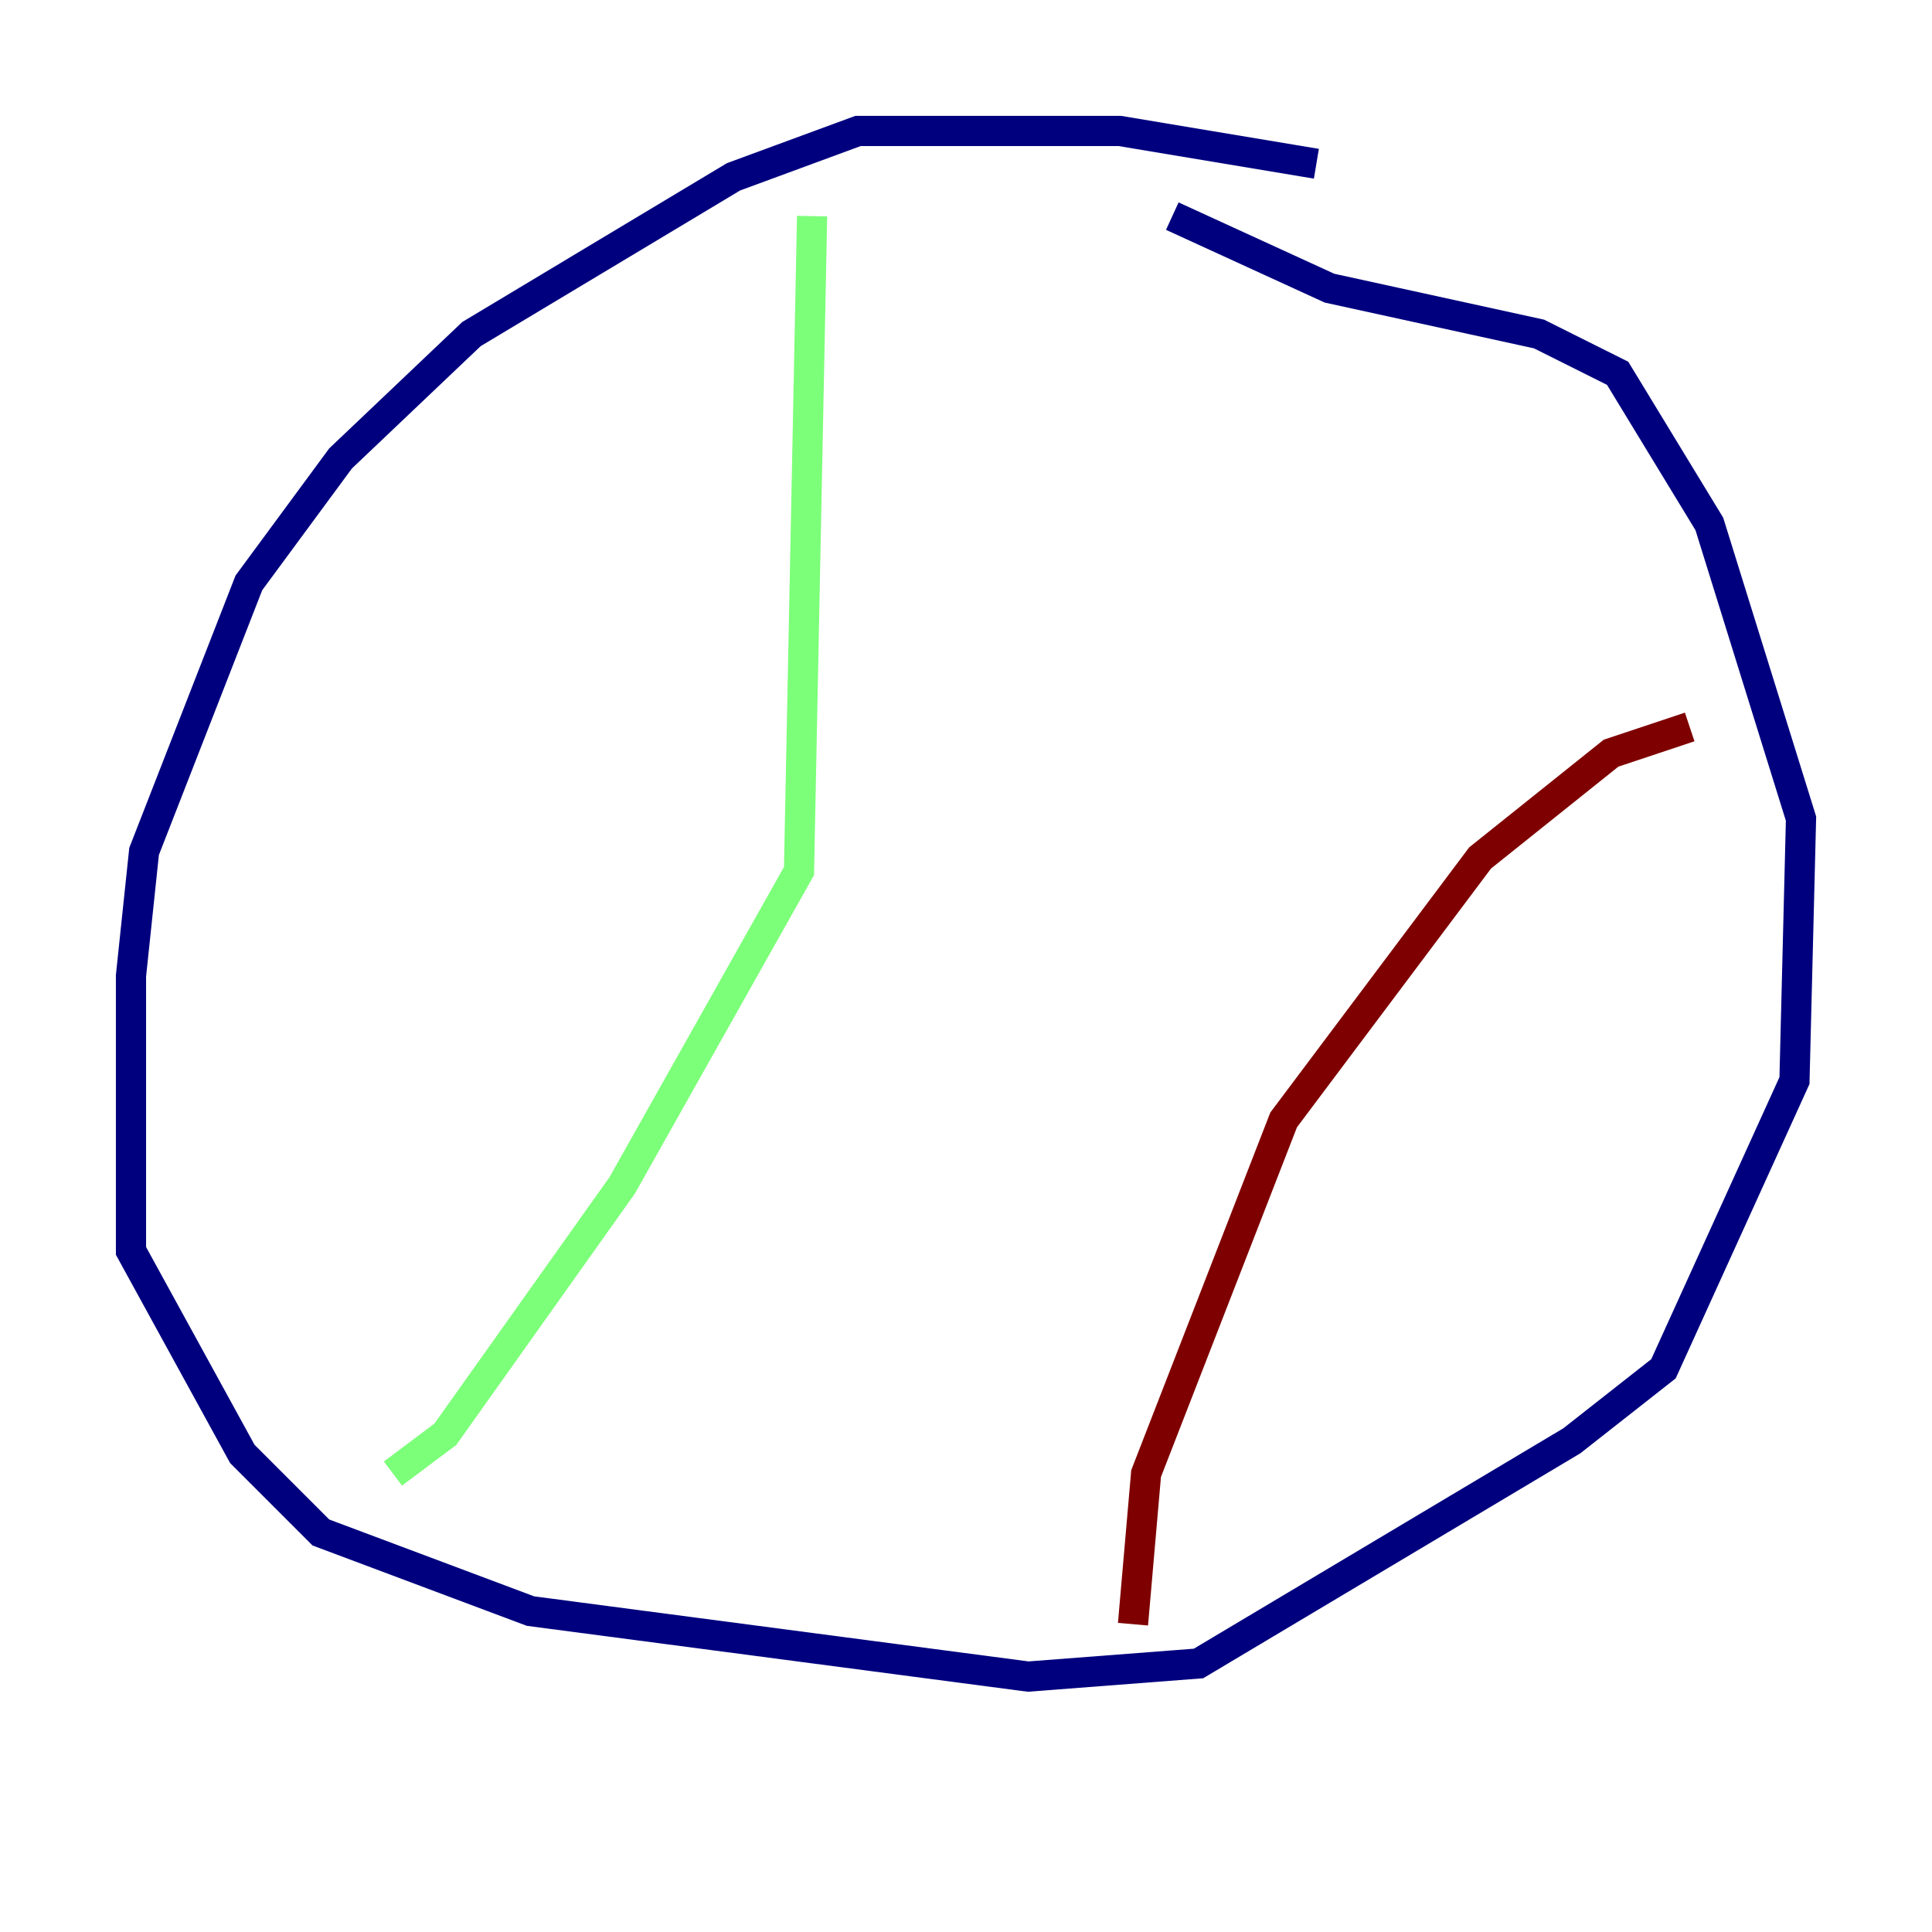 <?xml version="1.0" encoding="utf-8" ?>
<svg baseProfile="tiny" height="128" version="1.2" viewBox="0,0,128,128" width="128" xmlns="http://www.w3.org/2000/svg" xmlns:ev="http://www.w3.org/2001/xml-events" xmlns:xlink="http://www.w3.org/1999/xlink"><defs /><polyline fill="none" points="87.214,10.848 74.197,8.678 56.841,8.678 48.597,11.715 31.241,22.129 22.563,30.373 16.488,38.617 9.546,56.407 8.678,64.651 8.678,82.875 16.054,96.325 21.261,101.532 35.146,106.739 68.122,111.078 79.403,110.21 104.136,95.458 110.21,90.685 118.888,71.593 119.322,54.237 113.248,34.712 107.173,24.732 101.966,22.129 88.081,19.091 77.668,14.319" stroke="#00007f" stroke-width="2" /><polyline fill="none" points="53.803,14.319 52.936,57.709 41.22,78.536 29.505,95.024 26.034,97.627" stroke="#7cff79" stroke-width="2" /><polyline fill="none" points="111.946,48.163 106.739,49.898 98.061,56.841 85.044,74.197 75.932,97.627 75.064,107.607" stroke="#7f0000" stroke-width="2" /></svg>